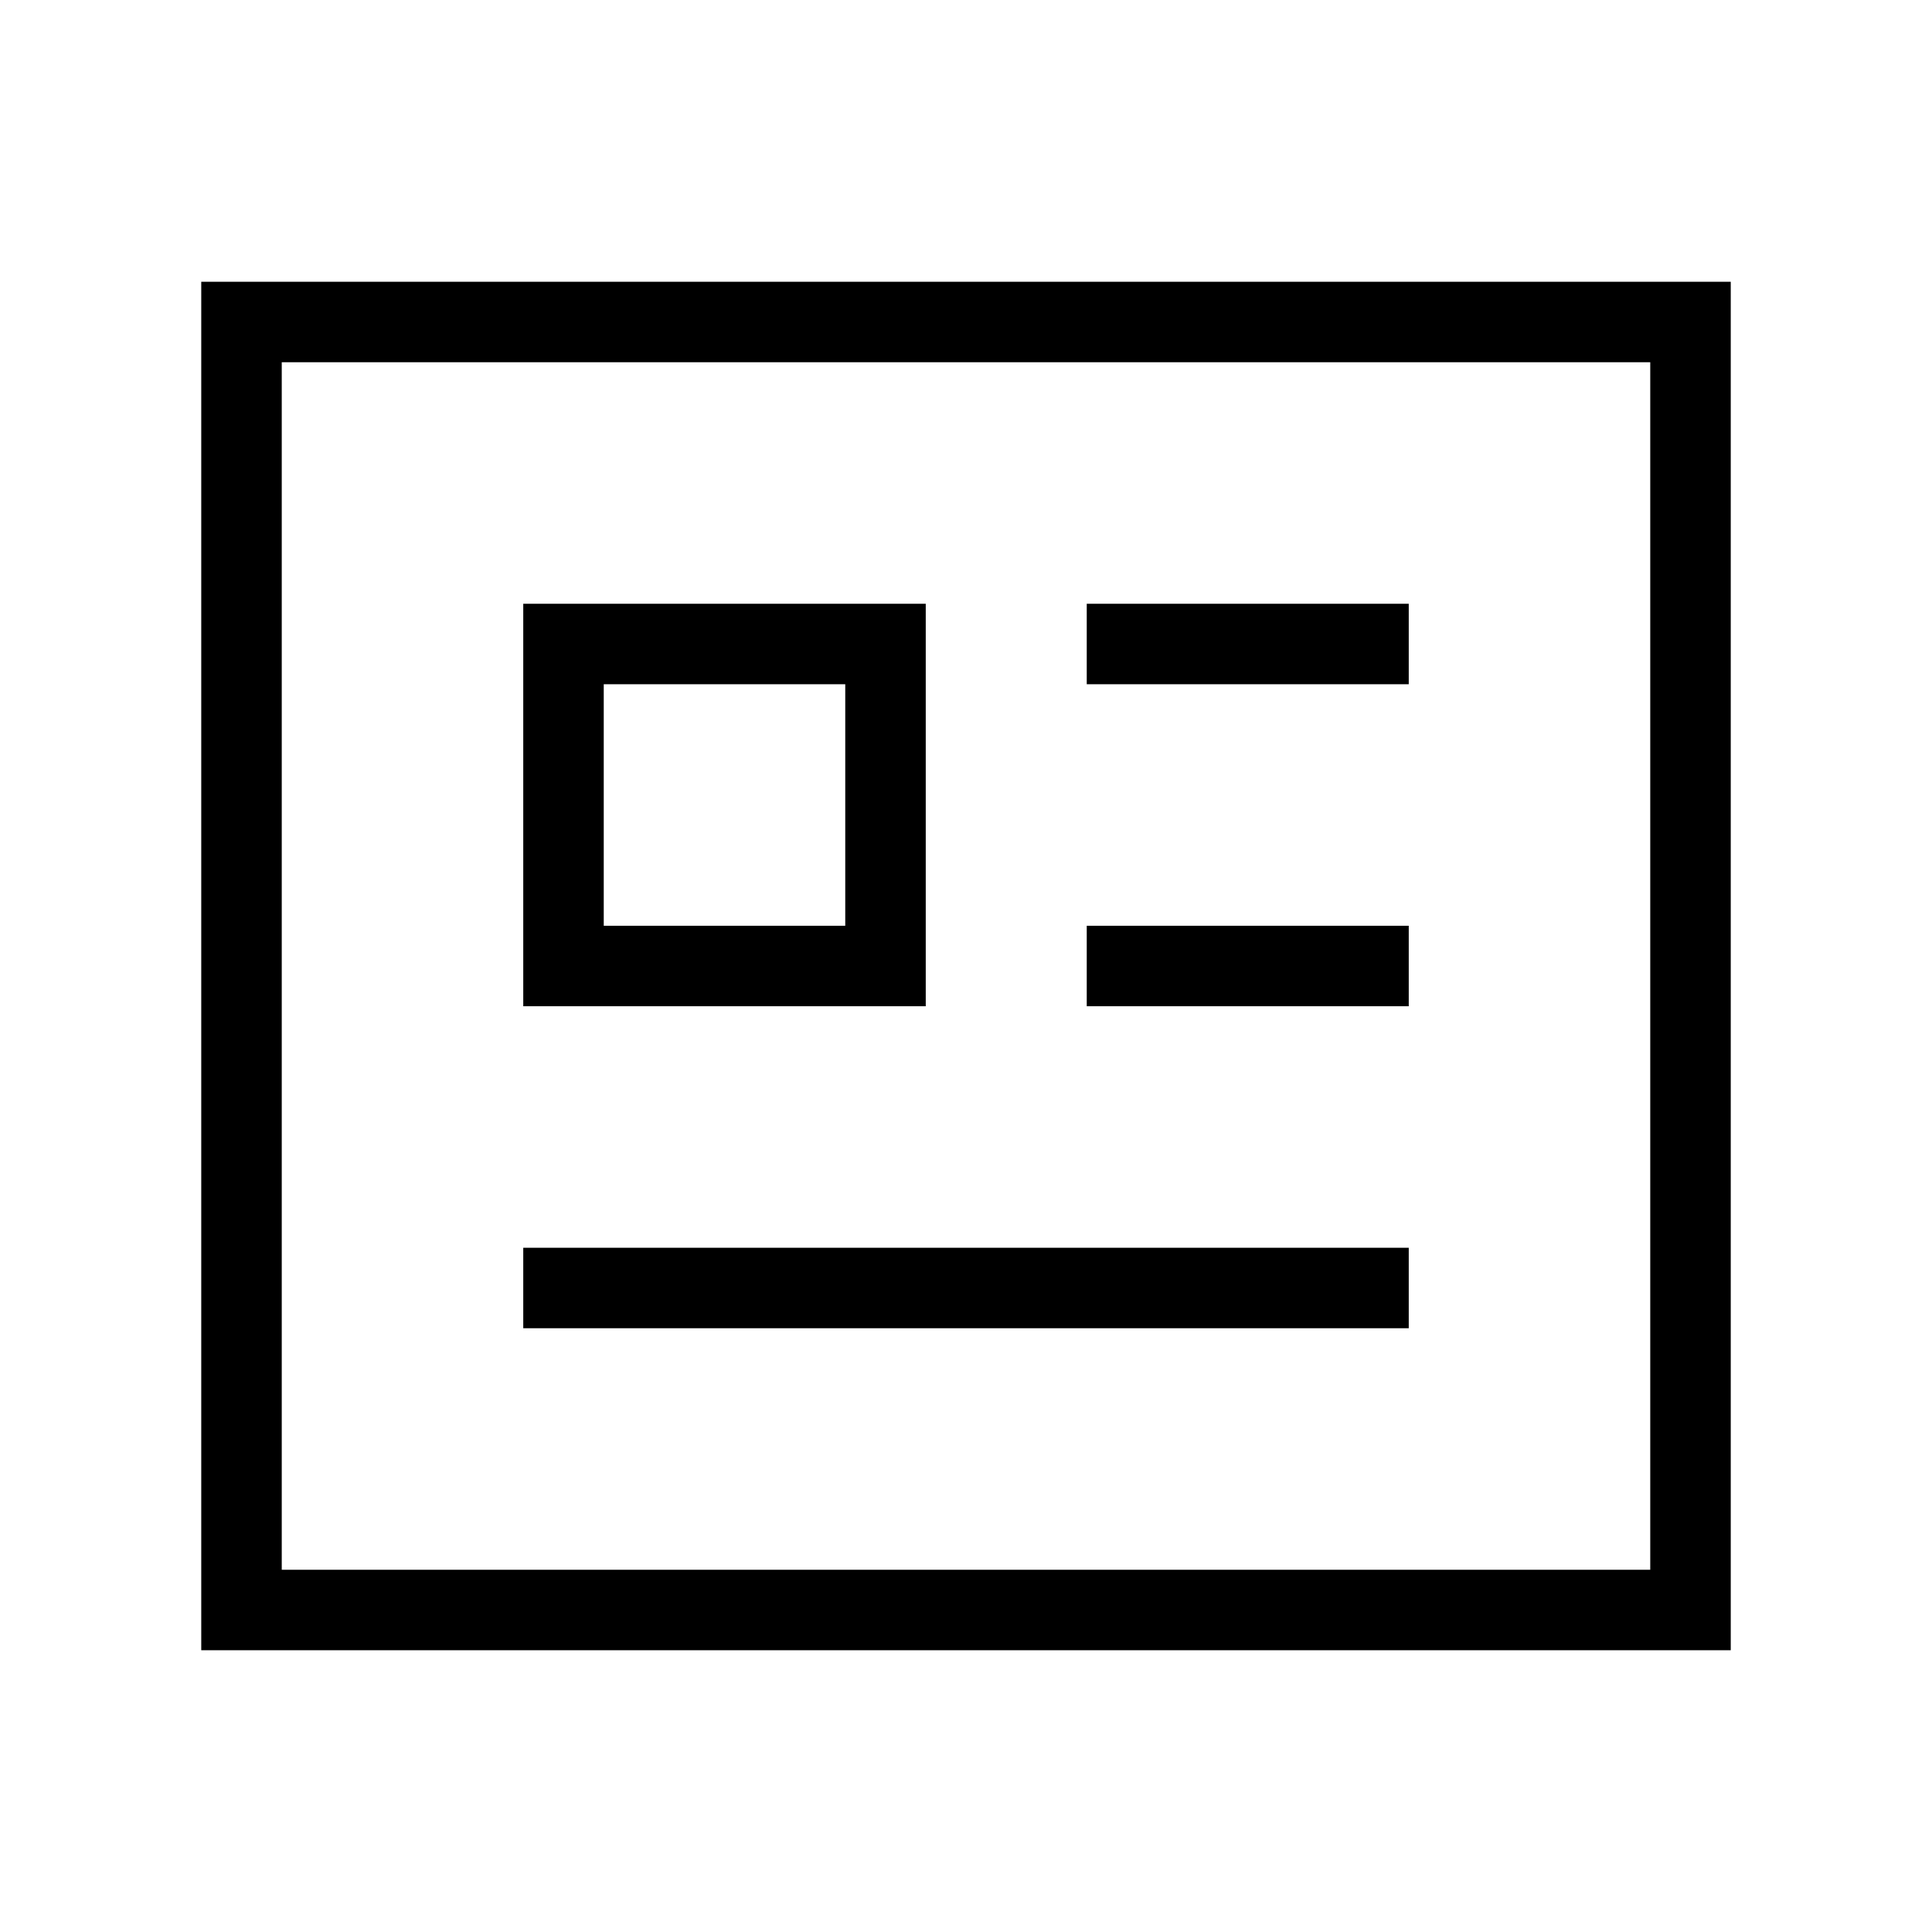 <svg xmlns="http://www.w3.org/2000/svg" width="24" height="24" viewbox="0 0 24 24" fill="none">
    <path stroke="currentColor" stroke-linecap="square" d="M14 8h3m-3 4h3M7 16h10M3 4h18v16H3zm4 4h4v4H7z"/>
</svg>